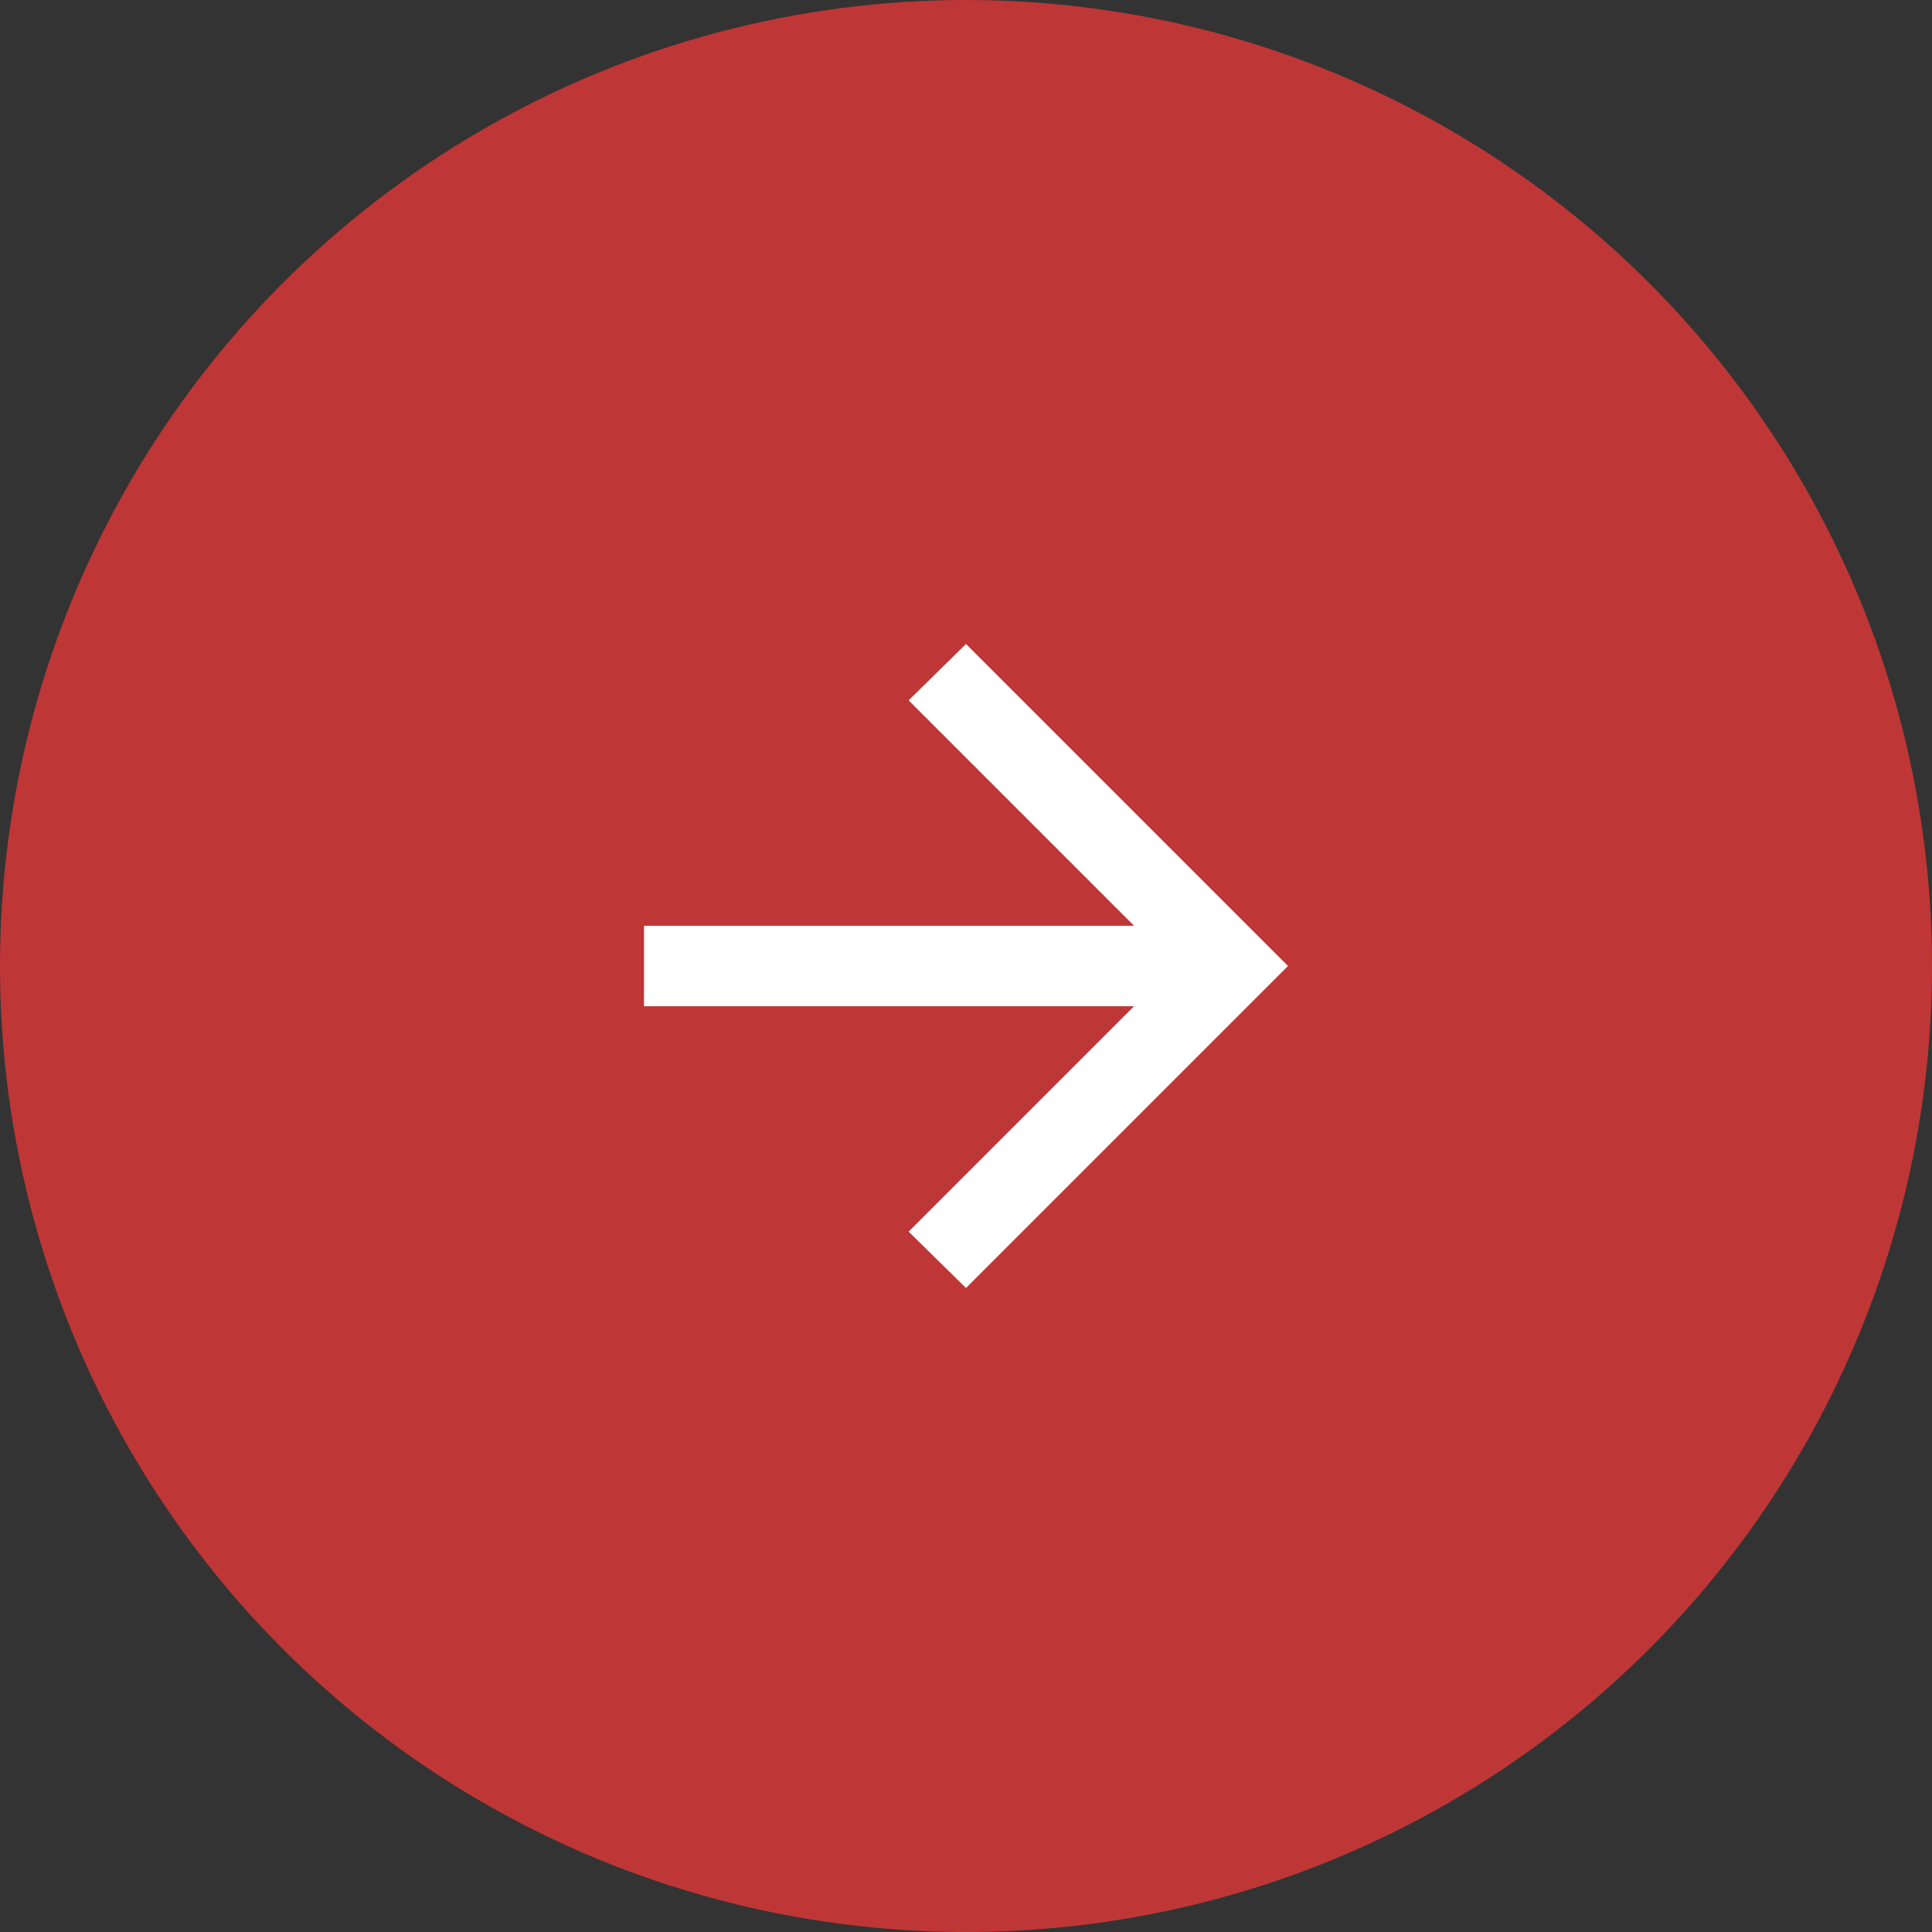 <svg width="48" height="48" viewBox="0 0 48 48" fill="none" xmlns="http://www.w3.org/2000/svg">
<rect x="0" y="0" width="48" height="48" fill="#333333" stroke="none"/>
<circle cx="24" cy="24" r="24" fill="#BF3636"/>
<path d="M24 32L22.575 30.6L28.175 25H16V23H28.175L22.575 17.4L24 16L32 24L24 32Z" fill="white"/>
</svg>
